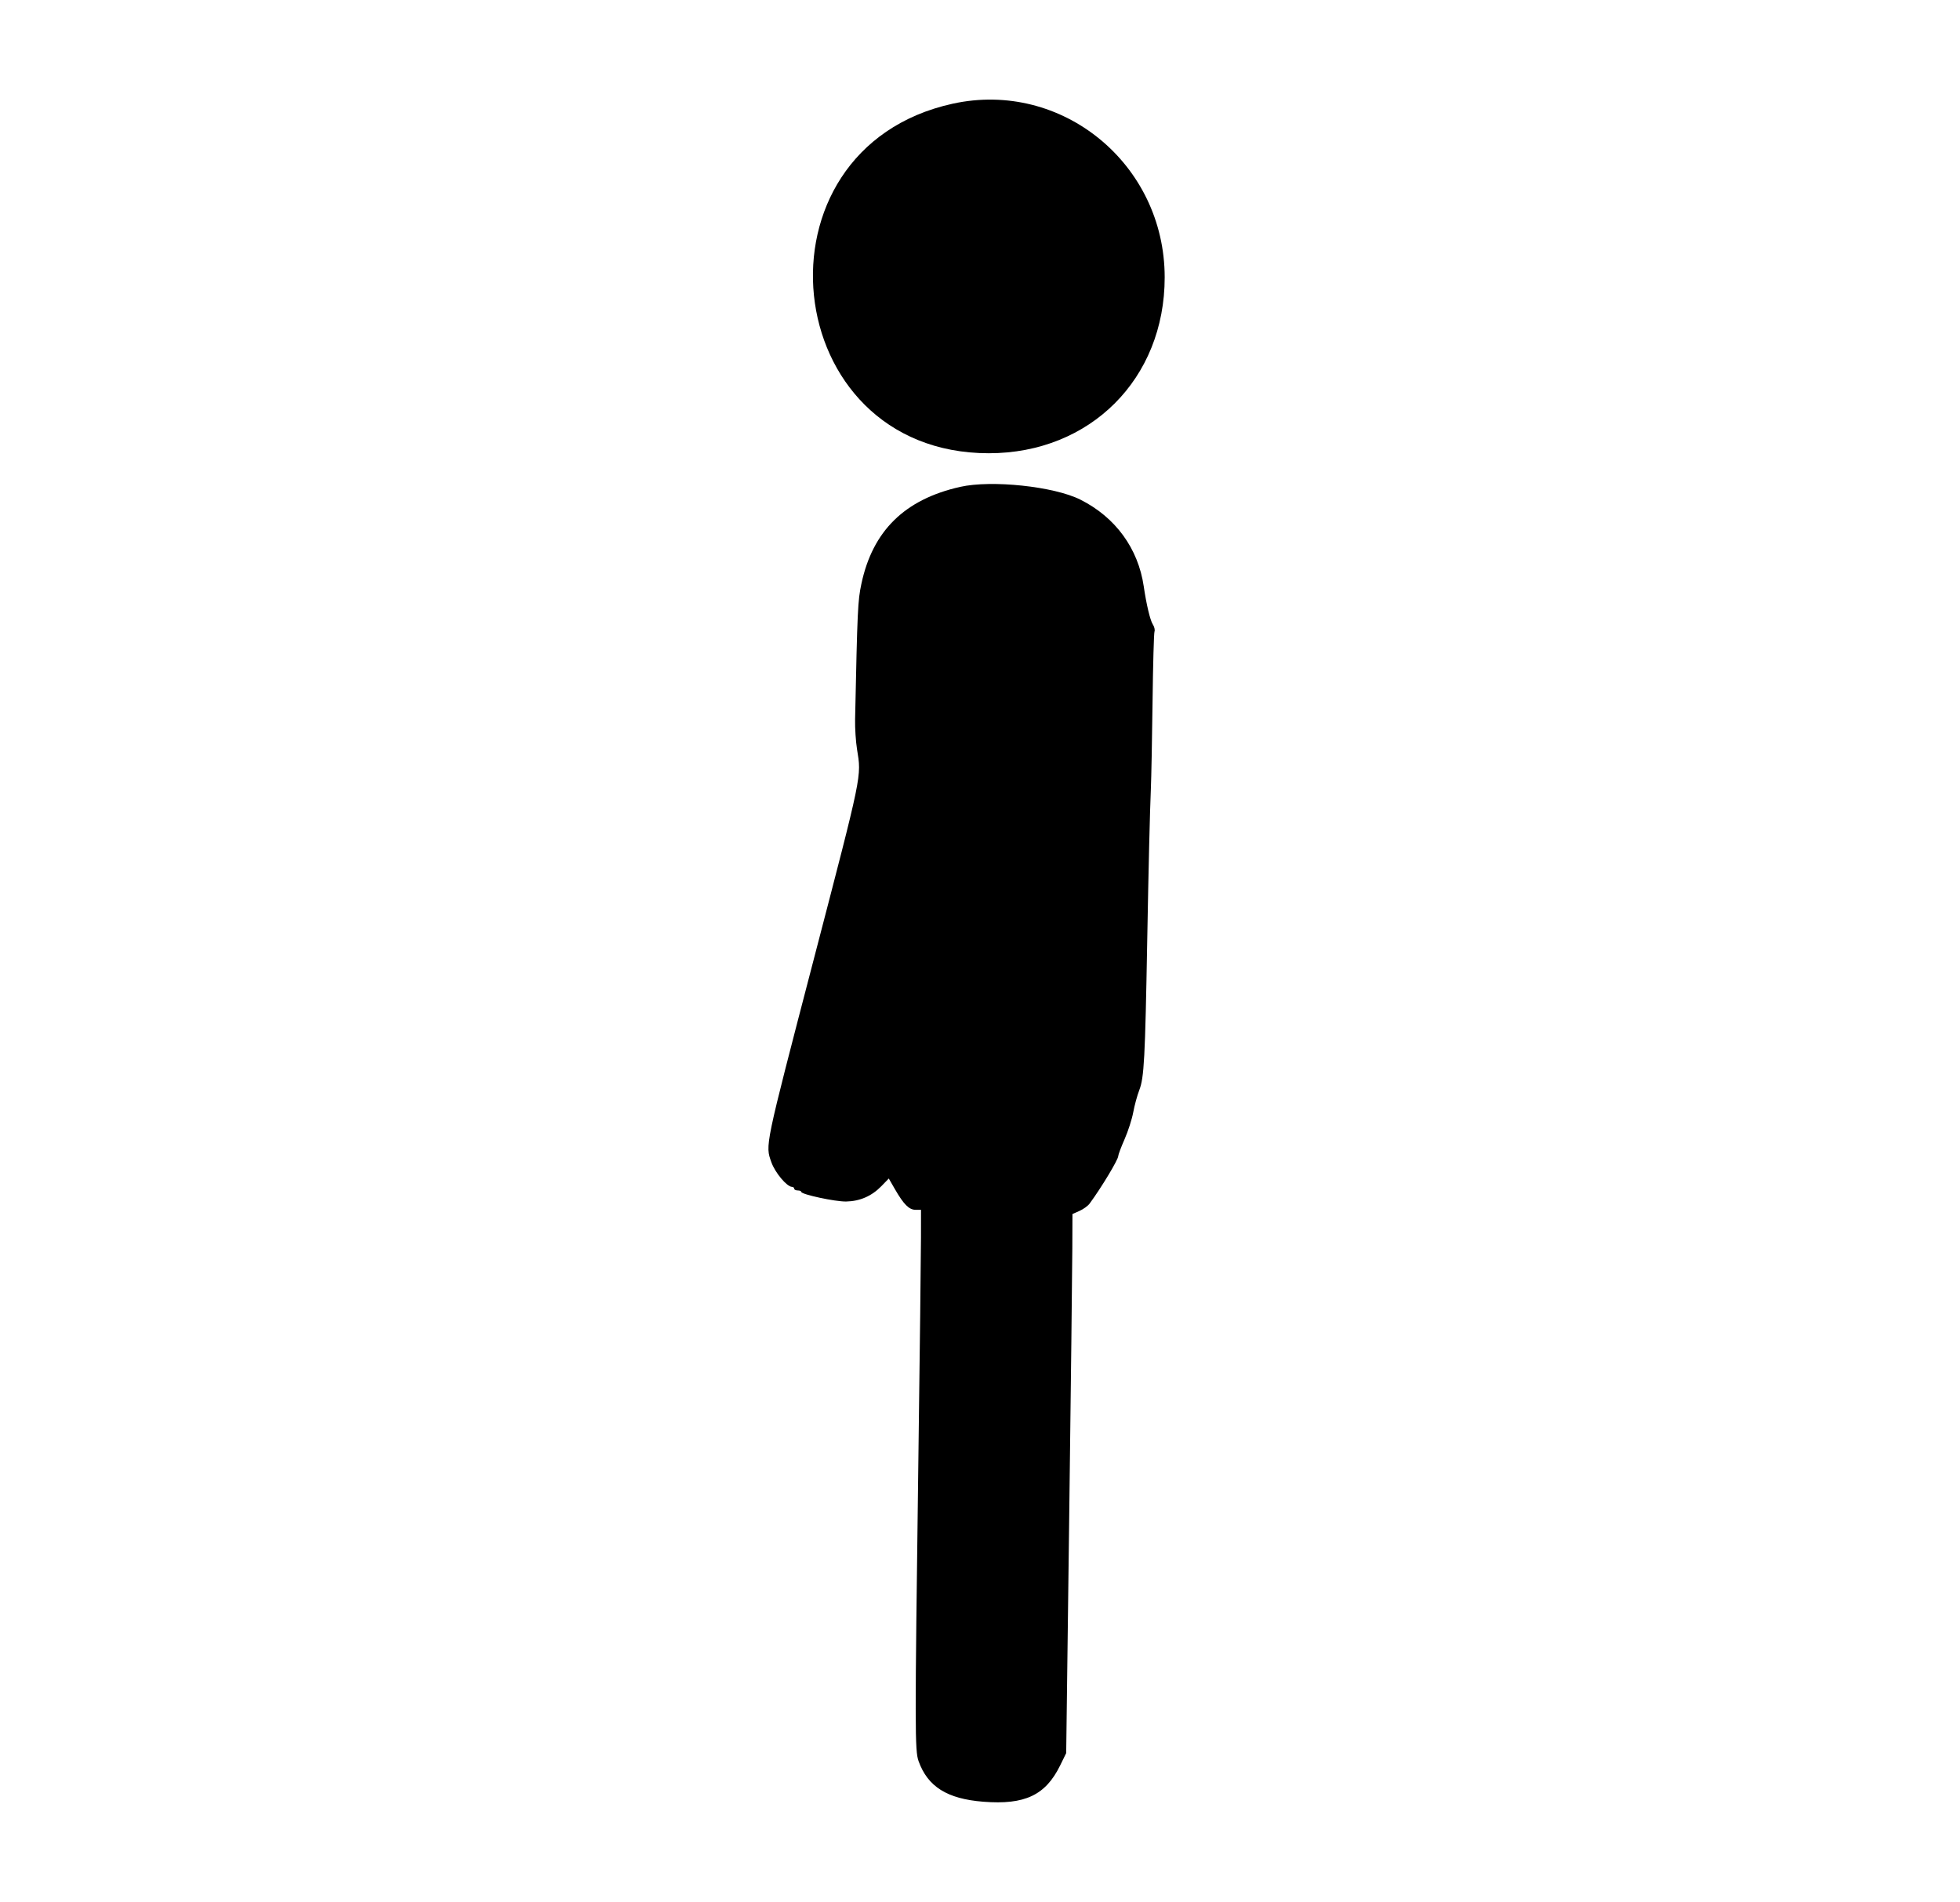 <svg id="svg" version="1.1" xmlns="http://www.w3.org/2000/svg" xmlns:xlink="http://www.w3.org/1999/xlink" width="400" height="388.14" viewBox="0, 0, 400,388.14"><g id="svgg"><path id="path0" d="M194.429 21.162 C 152.239 30.408,158.652 92.498,201.797 92.498 C 222.498 92.498,237.691 77.305,237.691 56.604 C 237.691 33.457,216.721 16.278,194.429 21.162 M195.951 99.361 C 184.641 101.904,178.098 108.325,175.797 119.137 C 175.058 122.614,174.980 124.292,174.509 146.810 C 174.472 148.589,174.650 151.339,174.905 152.920 C 175.820 158.607,176.067 157.412,166.011 196.013 C 155.988 234.492,156.166 233.639,157.426 237.197 C 158.180 239.326,160.580 242.188,161.635 242.216 C 161.882 242.223,162.084 242.390,162.084 242.588 C 162.084 242.785,162.408 242.947,162.803 242.947 C 163.199 242.947,163.522 243.077,163.522 243.236 C 163.522 243.756,170.469 245.249,172.686 245.205 C 175.480 245.150,177.902 244.096,179.855 242.088 L 181.385 240.513 182.657 242.718 C 184.440 245.811,185.537 246.900,186.865 246.900 L 187.960 246.900 187.954 252.561 C 187.951 255.674,187.712 276.090,187.423 297.929 C 186.689 353.440,186.692 357.264,187.471 359.431 C 189.341 364.630,193.302 367.112,200.660 367.695 C 209.154 368.368,213.379 366.372,216.365 360.274 L 217.591 357.772 218.204 309.793 C 218.541 283.405,218.828 258.652,218.842 254.786 L 218.868 247.757 220.297 247.127 C 221.083 246.780,222.013 246.109,222.363 245.636 C 224.707 242.471,228.212 236.657,228.212 235.932 C 228.212 235.659,228.796 234.106,229.510 232.482 C 230.224 230.858,231.019 228.384,231.277 226.984 C 231.534 225.584,232.089 223.549,232.510 222.462 C 233.494 219.918,233.695 216.115,234.129 191.914 C 234.397 176.943,234.664 165.818,234.870 161.006 C 234.968 158.733,235.124 150.710,235.216 143.177 C 235.308 135.644,235.486 129.214,235.611 128.888 C 235.736 128.563,235.582 127.905,235.268 127.426 C 234.732 126.608,233.952 123.338,233.418 119.677 C 232.289 111.922,227.641 105.557,220.485 101.966 C 215.101 99.264,202.386 97.914,195.951 99.361 " stroke="none" fill="#000000" fill-rule="evenodd"></path></g></svg>